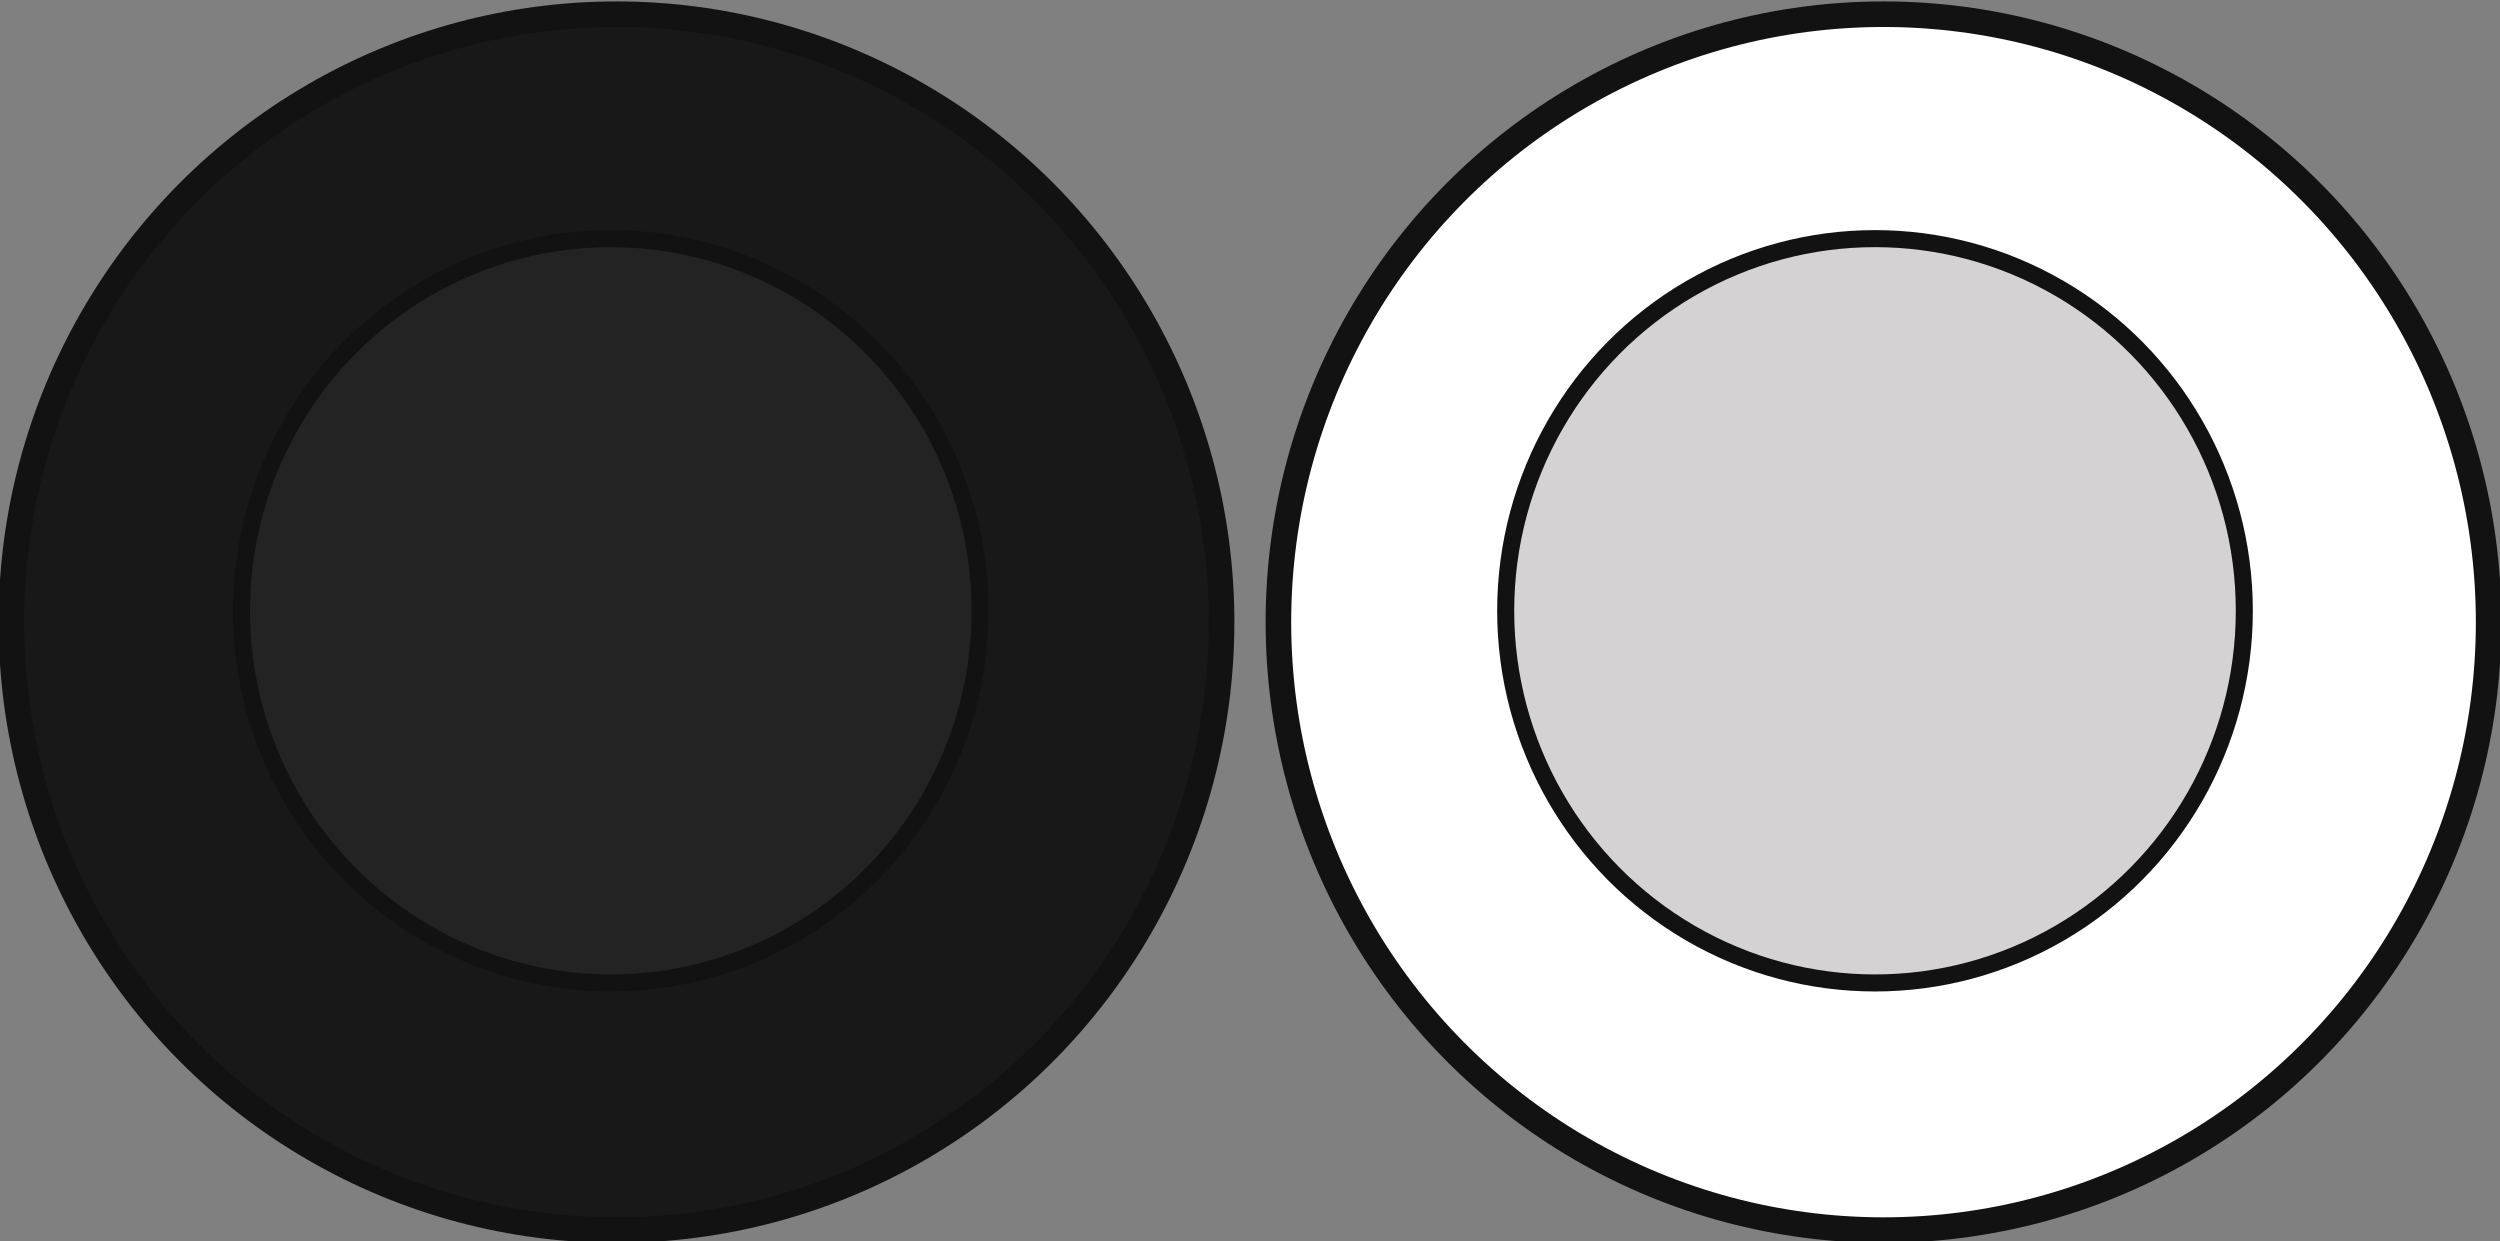 <?xml version="1.0" encoding="UTF-8"?>
<svg xmlns="http://www.w3.org/2000/svg" version="1.1" xmlns:inkscape="http://www.inkscape.org/namespaces/inkscape" xmlns:sodipodi="http://sodipodi.sourceforge.net/DTD/sodipodi-0.dtd" xmlns:svg="http://www.w3.org/2000/svg" viewBox="0 0 88 43.7">
  <rect x="0" y="0" width="88" height="43.7" fill="#808080" stroke="none"/>
  <defs>
    <style>
      .cls-1 {
        fill: #232323;
      }

      .cls-1, .cls-2, .cls-3, .cls-4 {
        stroke: #121212;
        stroke-miterlimit: 11.3;
      }

      .cls-1, .cls-3 {
        stroke-width: .6px;
      }

      .cls-2 {
        fill: #181818;
      }

      .cls-2, .cls-4 {
        stroke-width: .9px;
      }

      .cls-3 {
        fill: #d4d2d3;
      }

      .cls-4 {
        fill: #fff;
      }
    </style>
  </defs>
  <g id="svg2417" sodipodi:docname="stick.svg">
    <sodipodi:namedview id="namedview2419" bordercolor="#666666" borderopacity="1.0" inkscape:current-layer="layer1" inkscape:cx="-28.782078" inkscape:cy="95.872698" inkscape:document-units="mm" inkscape:pagecheckerboard="0" inkscape:pageopacity="0.0" inkscape:pageshadow="2" inkscape:window-height="969" inkscape:window-maximized="0" inkscape:window-width="1399" inkscape:window-x="0" inkscape:window-y="23" inkscape:zoom="2.4668128" pagecolor="#ffffff" showgrid="false"/>
    <ellipse id="path22763-7-9-3" class="cls-2" cx="21.7" cy="21.9" rx="21.3" ry="21.4"/>
    <ellipse id="path22763" class="cls-1" cx="21.5" cy="21.5" rx="13" ry="13.1"/>
    <ellipse id="path22763-7-9-3-0" class="cls-4" cx="66.3" cy="21.9" rx="21.3" ry="21.4"/>
    <ellipse id="path22763-7" class="cls-3" cx="66" cy="21.5" rx="13" ry="13.1"/>
  </g>
</svg>